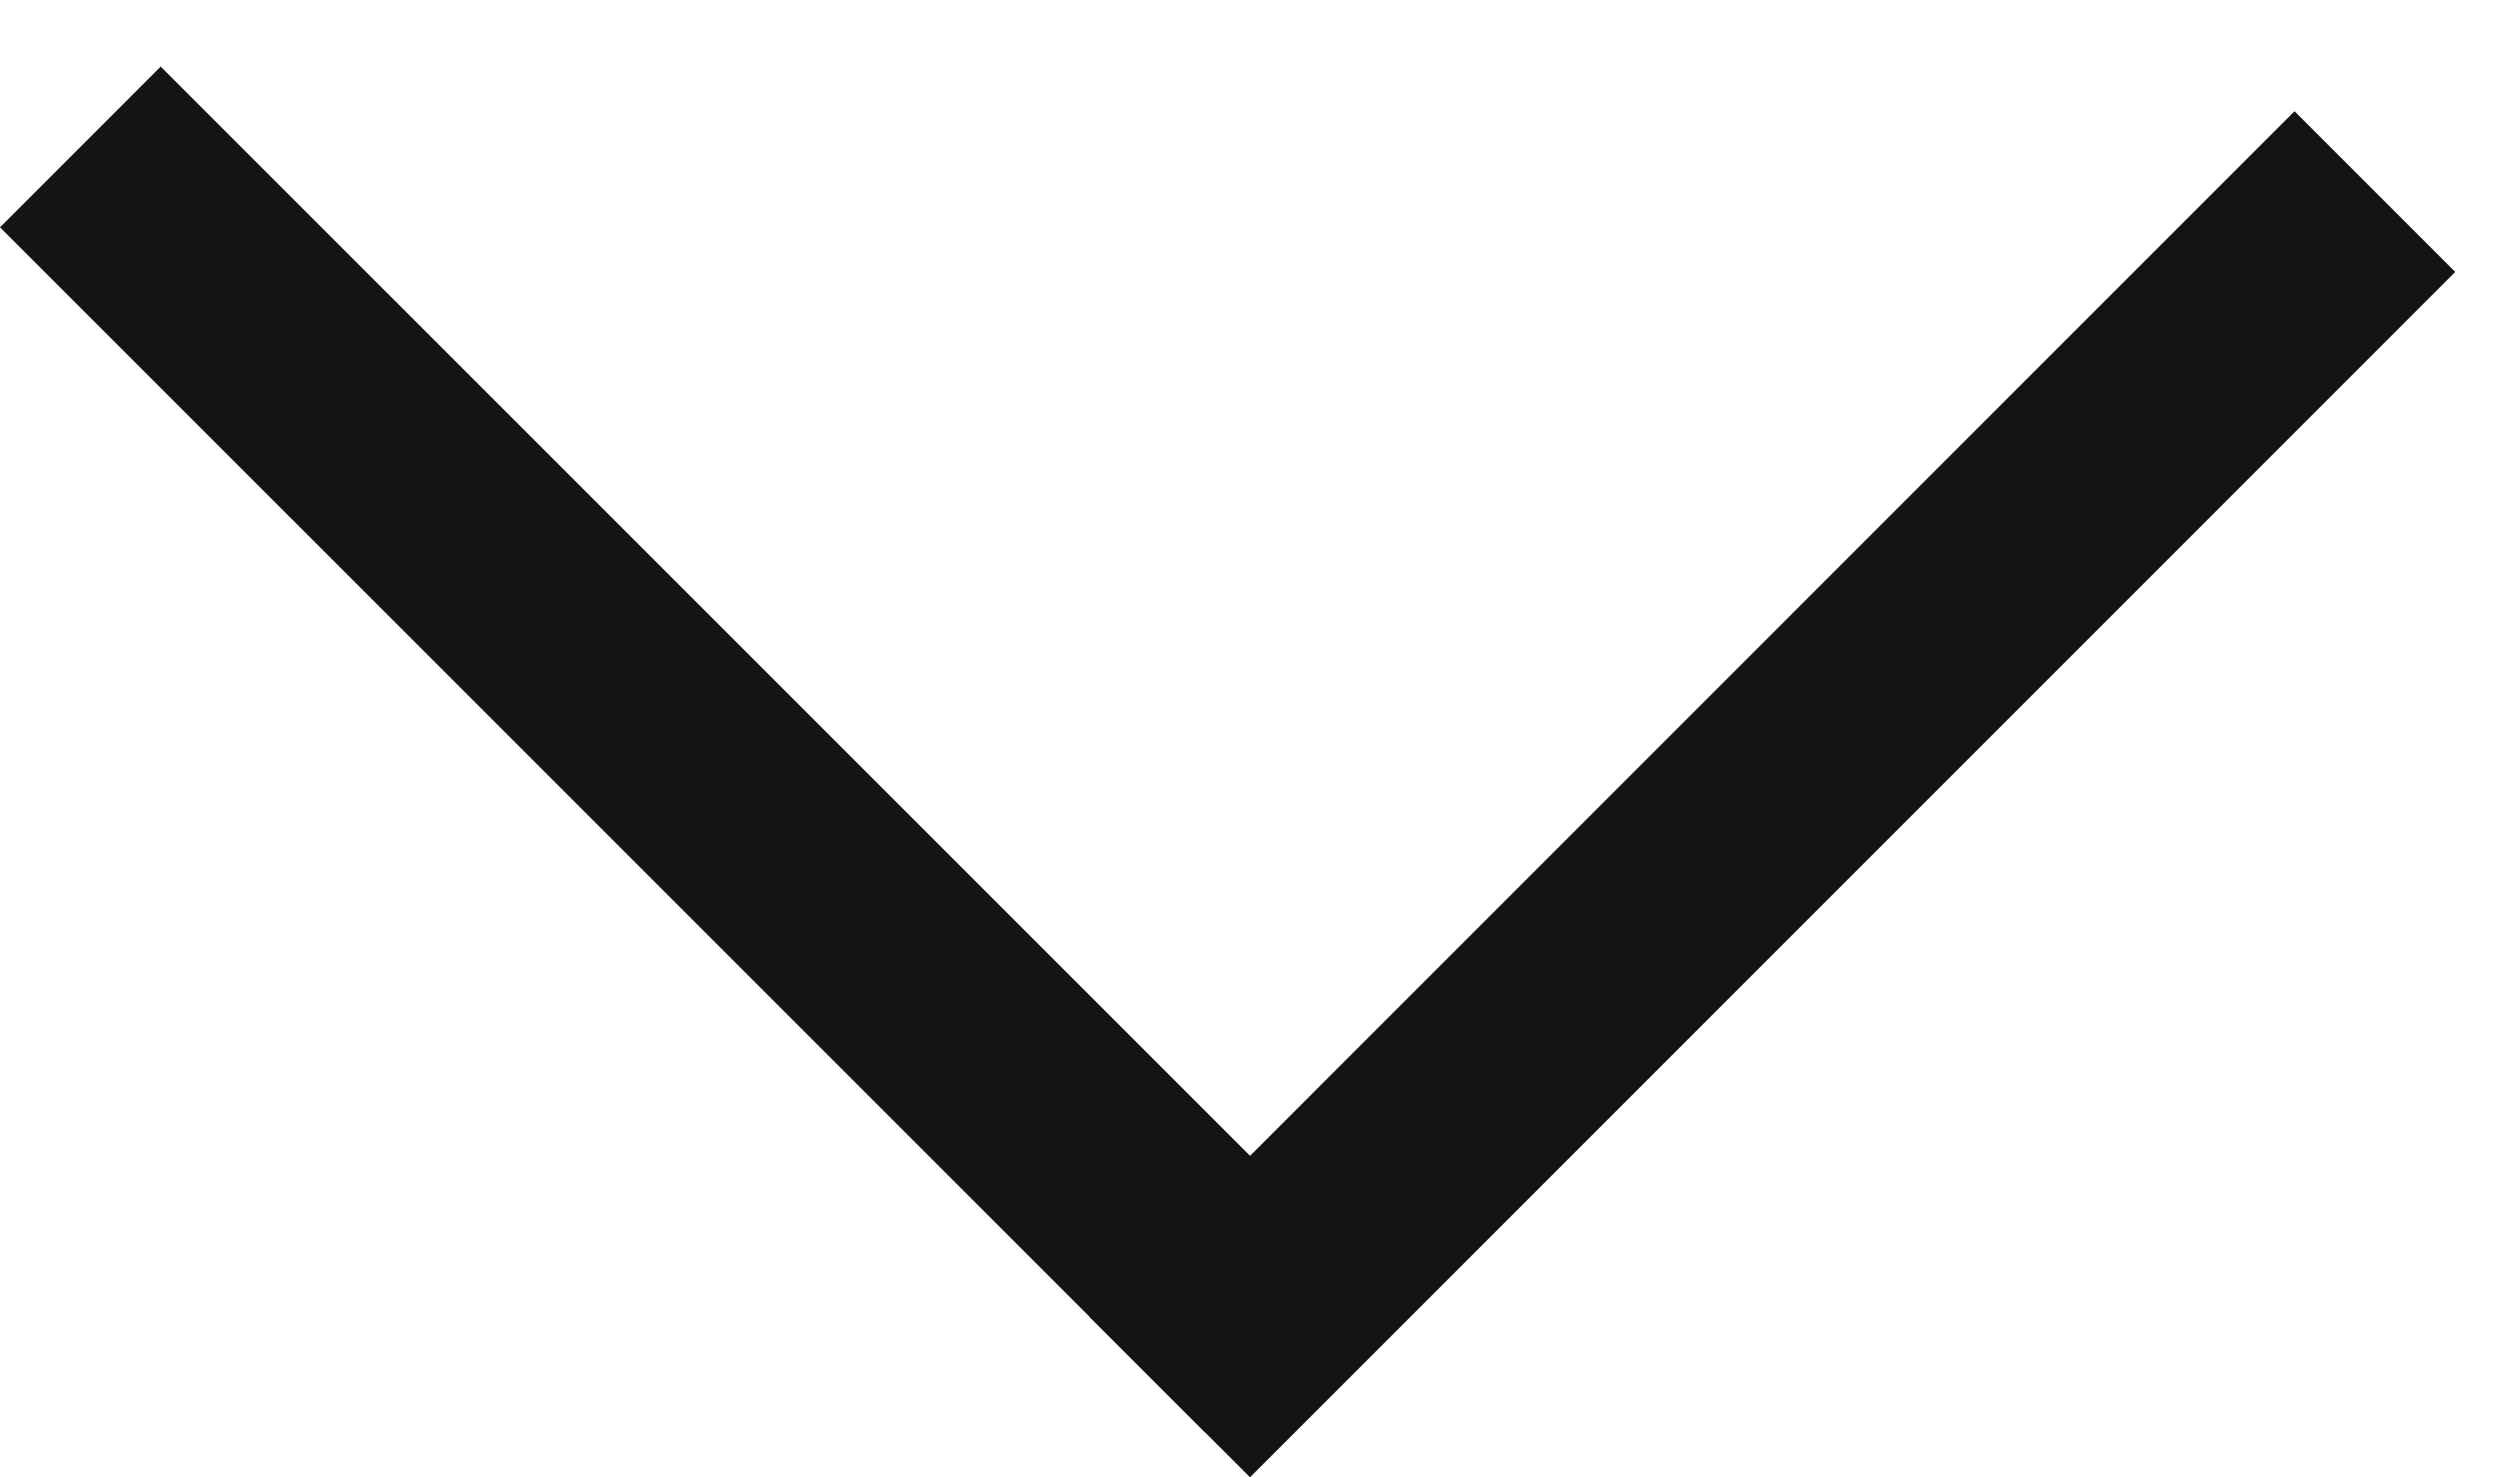 <svg width="22" height="13" viewBox="0 0 22 13" fill="none" xmlns="http://www.w3.org/2000/svg">
<line x1="0.707" y1="1.293" x2="11.314" y2="11.899" stroke="#141414" stroke-width="2"/>
<line x1="10.293" y1="12.293" x2="20.899" y2="1.686" stroke="#141414" stroke-width="2"/>
</svg>
